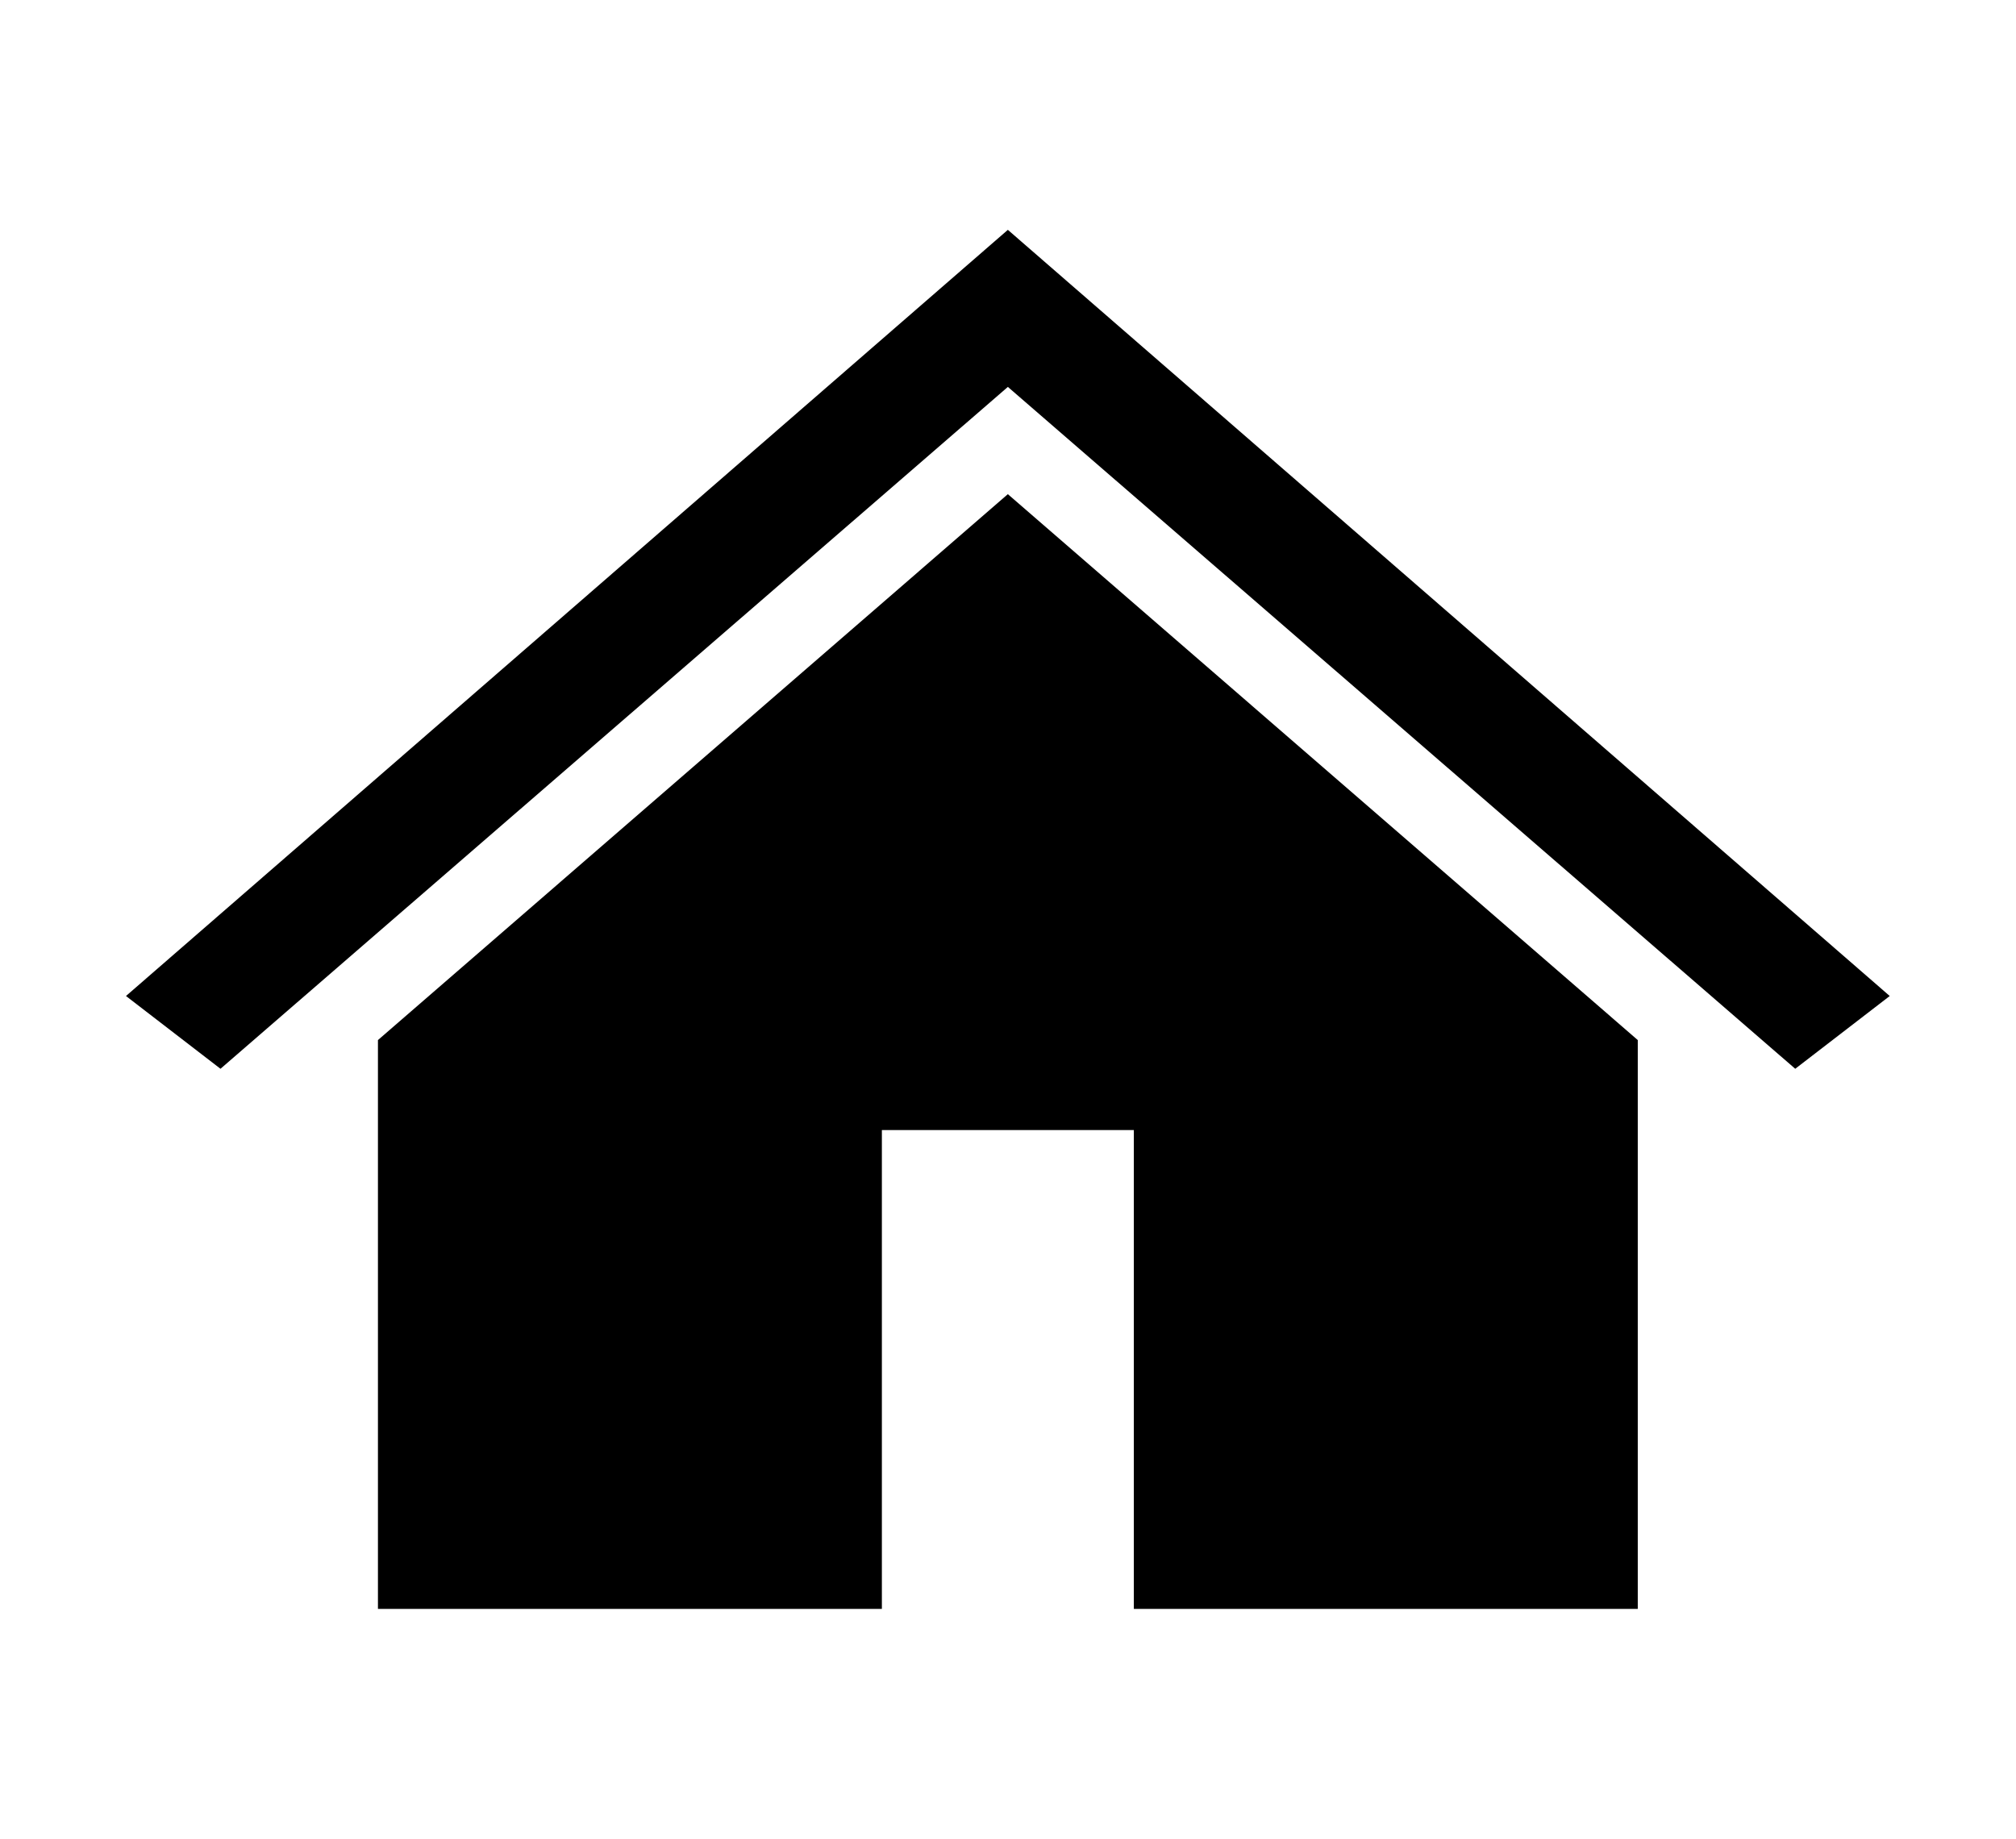 <svg width="57" height="52" xmlns="http://www.w3.org/2000/svg" xmlns:xlink="http://www.w3.org/1999/xlink" xml:space="preserve" overflow="hidden"><g transform="translate(-262 -26)"><path d="M26 6.5 26 6.5 3.25 28.167 5.688 30.225 26 10.942 26 10.942 46.312 30.225 48.75 28.167Z" transform="matrix(1.096 0 0 1 262 26)"/><path d="M9.75 29.413 9.75 45.5 22.75 45.5 22.75 31.958 29.25 31.958 29.25 45.5 42.25 45.5 42.25 29.413 26 13.975 9.75 29.413Z" transform="matrix(1.096 0 0 1 262 26)"/></g></svg>